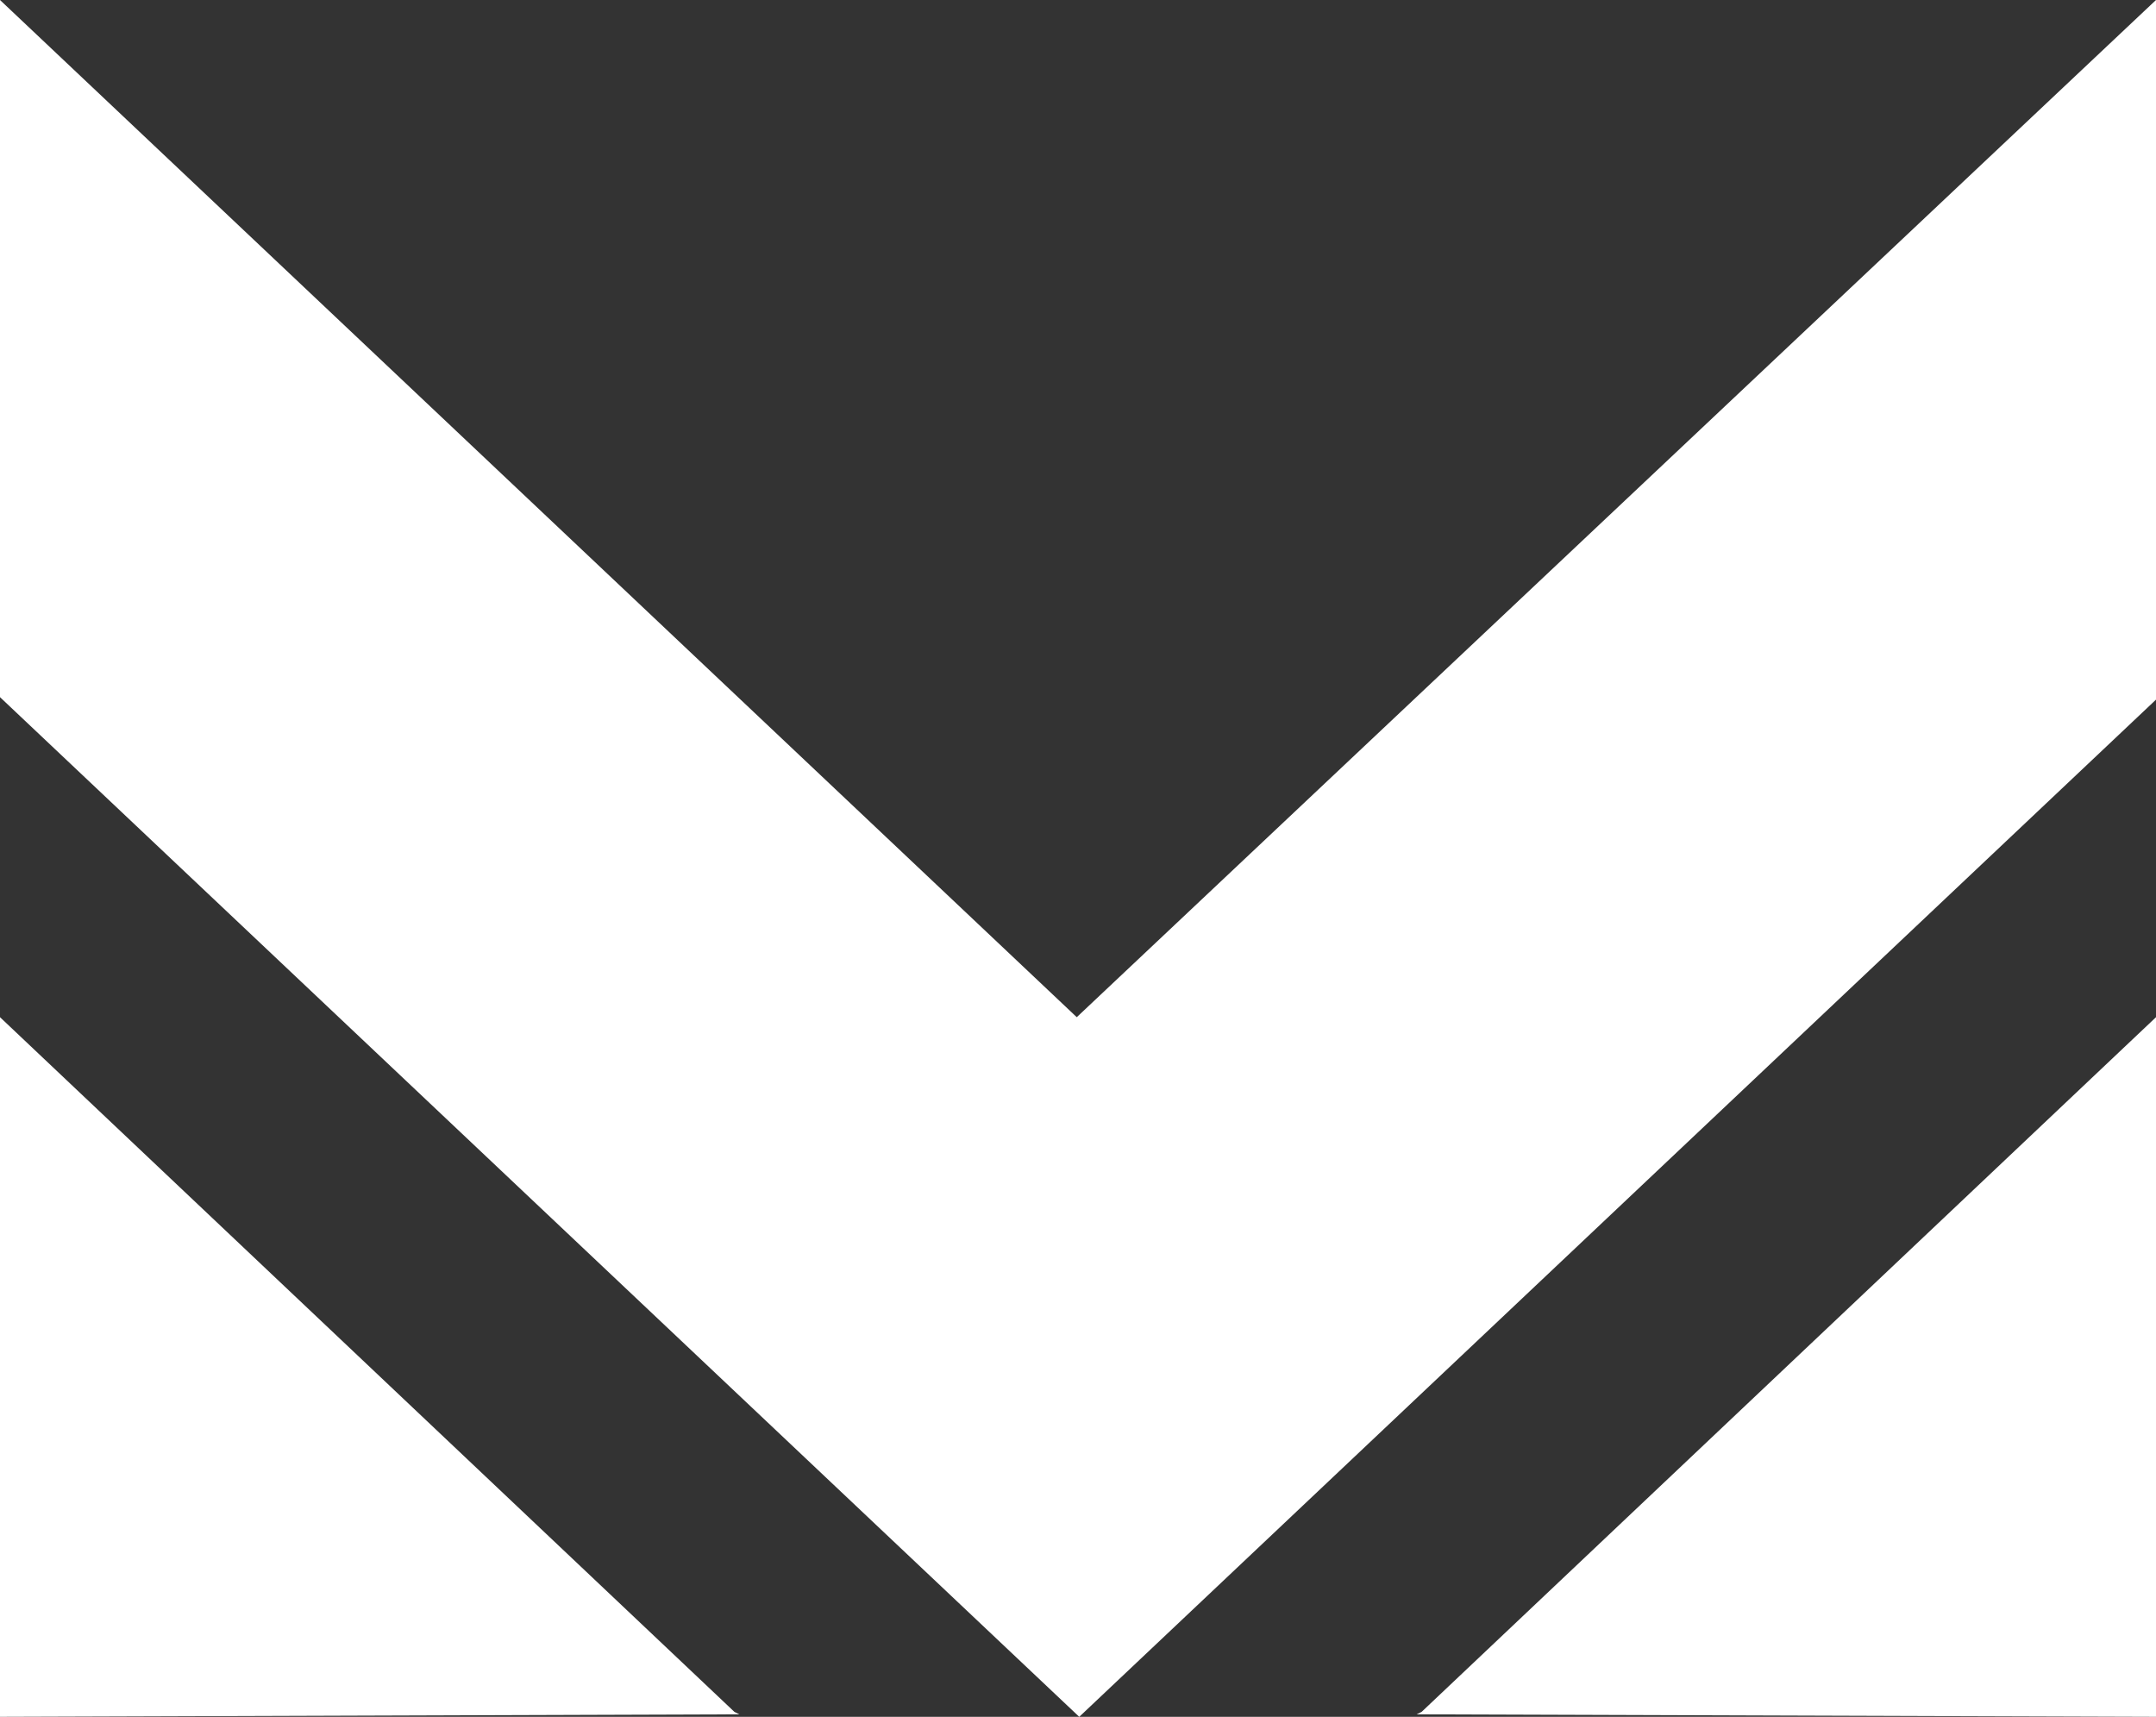 <svg xmlns="http://www.w3.org/2000/svg" viewBox="0 0 434.5 346"><rect x="0" y="0" width="434.5" height="346" fill="#333333" stroke="none"/><defs><style>.cls-1{fill:#fff;fill-rule:evenodd;}</style></defs><g id="Layer_2" data-name="Layer 2"><g id="Layer_1-2" data-name="Layer 1"><path class="cls-1" d="M0,0,217,205,434.5,0V141l-217,205L0,140.5Z"/><path class="cls-1" d="M434.5,346l-149-.5,1-.5,148-140Z"/><path class="cls-1" d="M0,205,148,345l1,.5L0,346Z"/></g></g></svg>